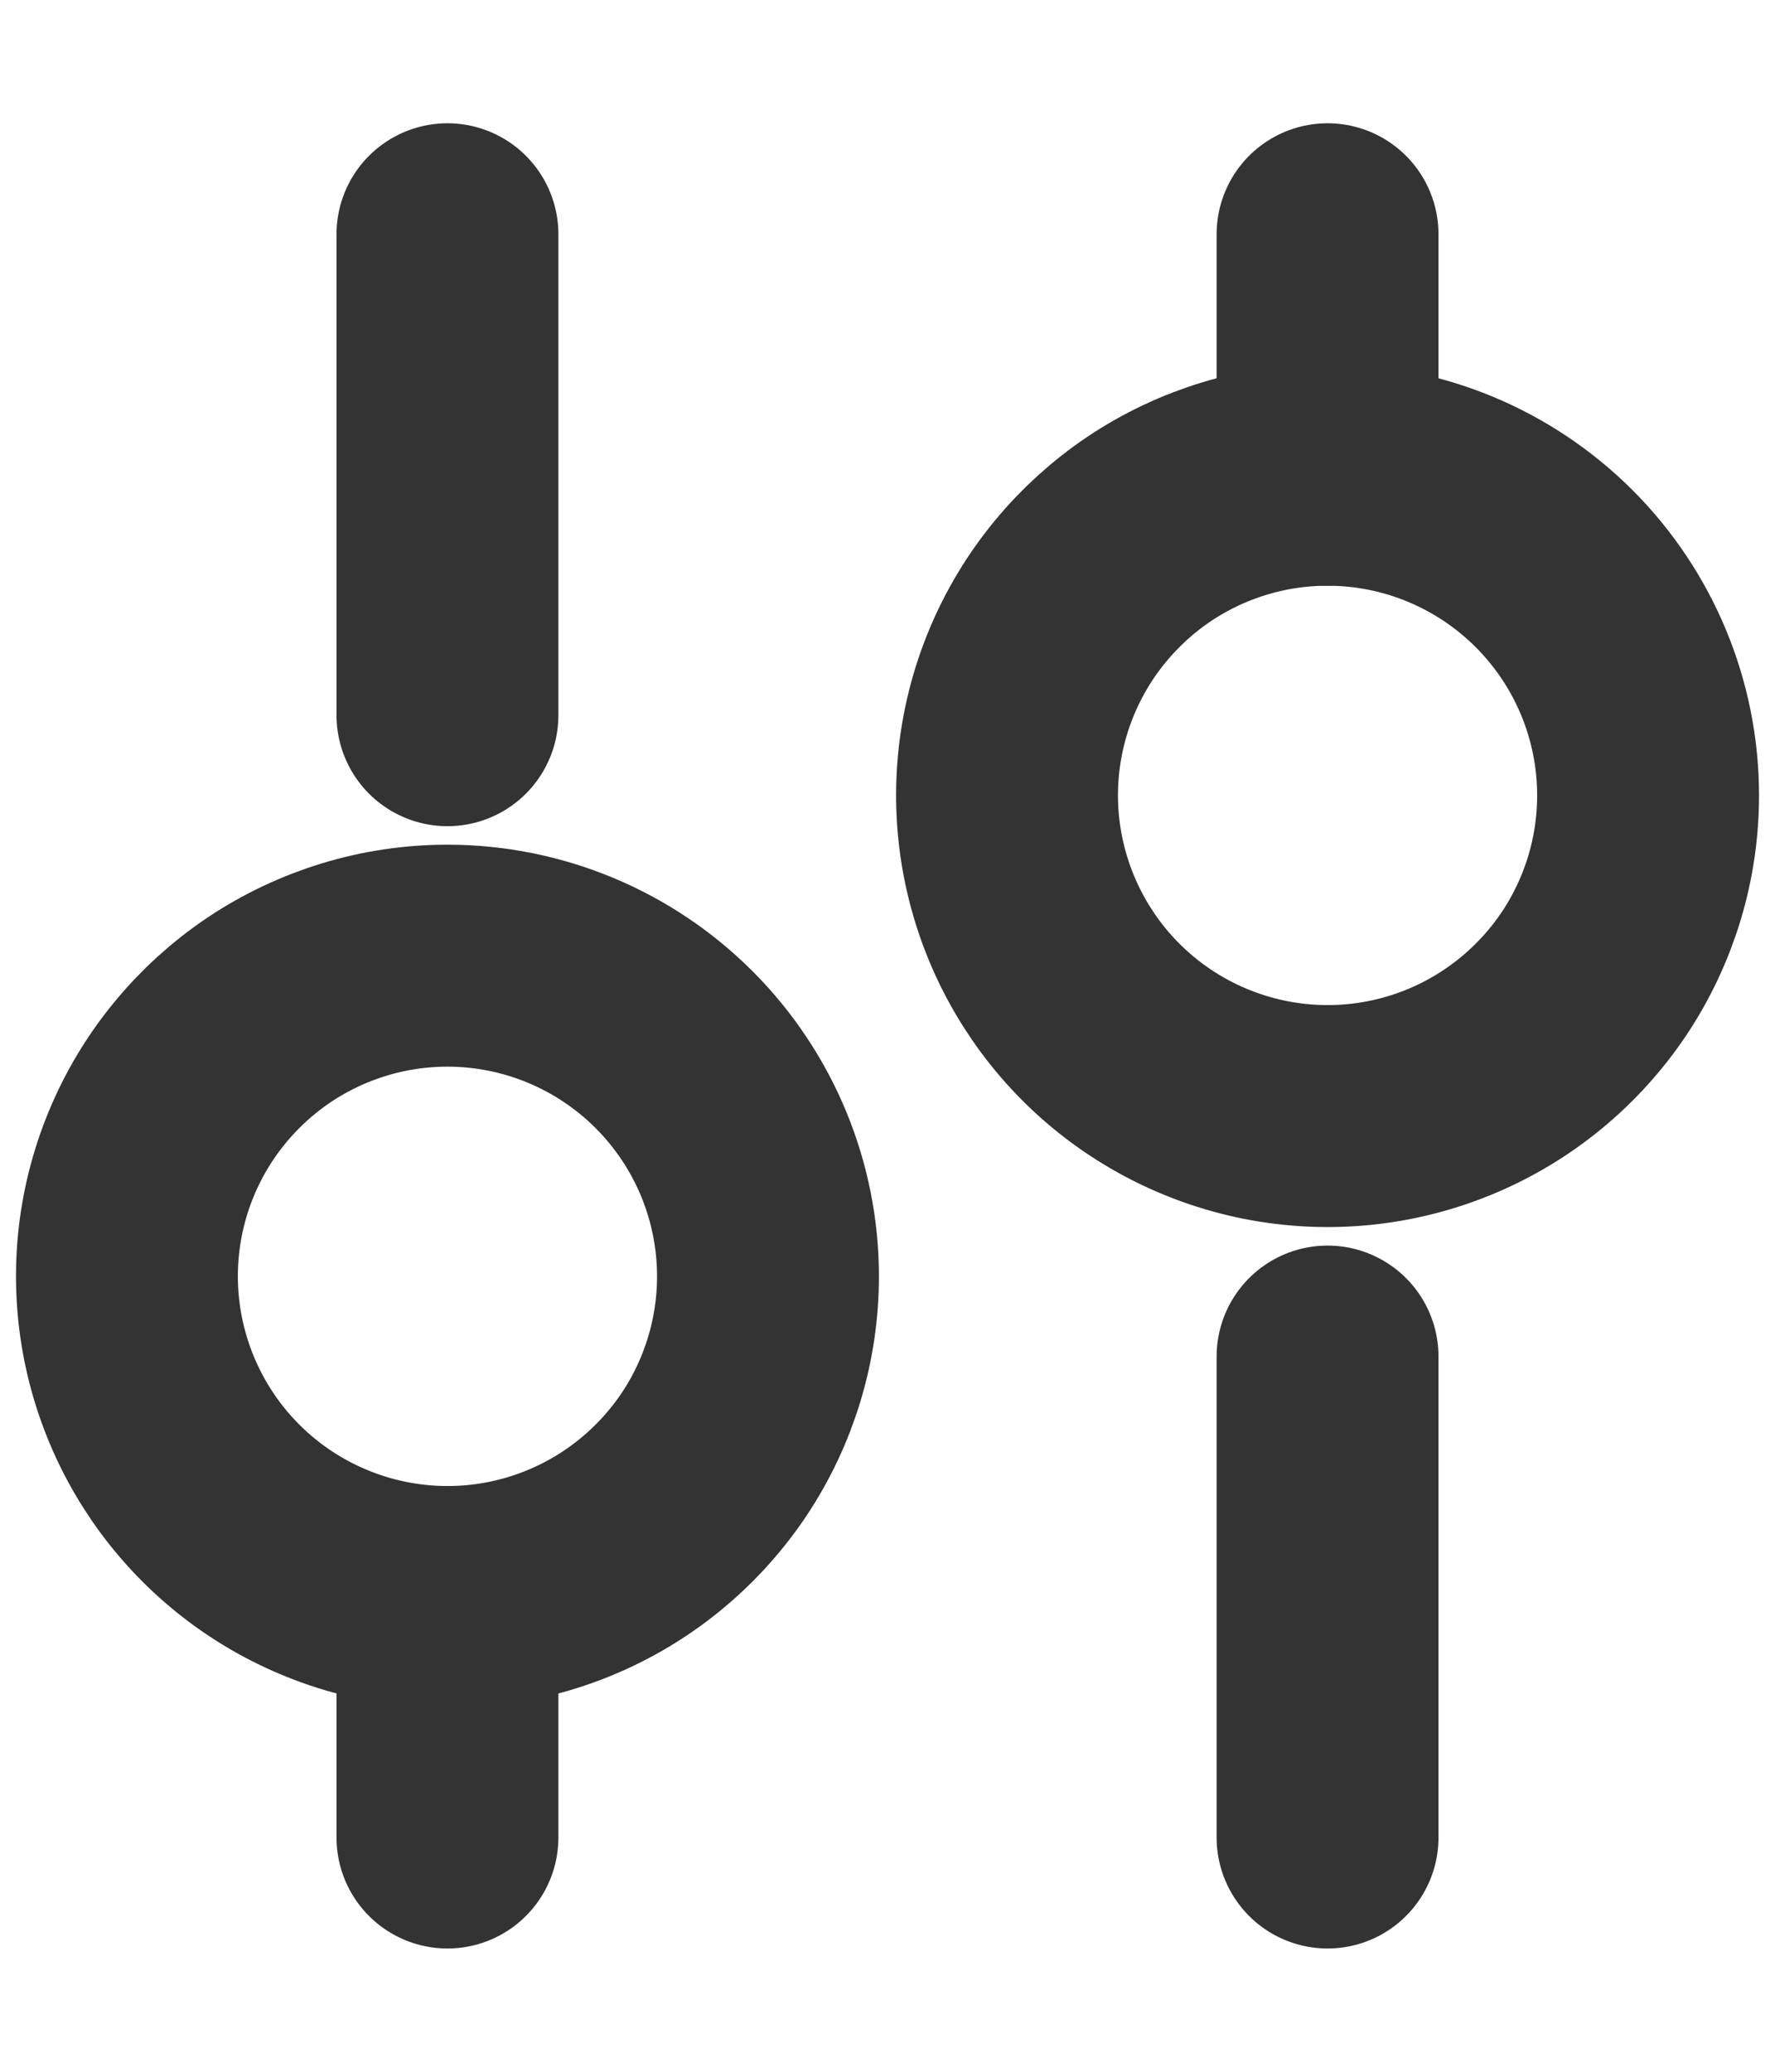<svg width="12" height="14" viewBox="0 0 12 14" fill="none" xmlns="http://www.w3.org/2000/svg">
<path d="M8.975 12.417V9.167" stroke="#333333" stroke-width="1.5" stroke-linecap="round" stroke-linejoin="round"/>
<path d="M8.975 3.208V1.583" stroke="#333333" stroke-width="1.5" stroke-linecap="round" stroke-linejoin="round"/>
<path d="M11.142 5.375C11.142 5.804 11.015 6.222 10.777 6.579C10.538 6.935 10.2 7.213 9.804 7.377C9.408 7.541 8.973 7.584 8.552 7.5C8.132 7.416 7.746 7.21 7.443 6.907C7.14 6.604 6.934 6.218 6.85 5.798C6.766 5.377 6.809 4.942 6.973 4.546C7.137 4.15 7.415 3.812 7.771 3.573C8.128 3.335 8.546 3.208 8.975 3.208C9.55 3.208 10.101 3.437 10.507 3.843C10.913 4.249 11.142 4.8 11.142 5.375Z" stroke="#333333" stroke-width="1.5" stroke-linecap="round" stroke-linejoin="round"/>
<path d="M3.025 12.417V10.792" stroke="#333333" stroke-width="1.5" stroke-linecap="round" stroke-linejoin="round"/>
<path d="M3.025 4.833V1.583" stroke="#333333" stroke-width="1.5" stroke-linecap="round" stroke-linejoin="round"/>
<path d="M5.192 8.625C5.192 9.054 5.065 9.472 4.827 9.829C4.588 10.185 4.25 10.463 3.854 10.627C3.458 10.791 3.023 10.834 2.602 10.75C2.182 10.666 1.796 10.46 1.493 10.157C1.19 9.854 0.984 9.468 0.9 9.048C0.816 8.627 0.859 8.192 1.023 7.796C1.187 7.4 1.465 7.062 1.821 6.823C2.178 6.585 2.596 6.458 3.025 6.458C3.6 6.458 4.151 6.687 4.557 7.093C4.963 7.499 5.192 8.05 5.192 8.625Z" stroke="#333333" stroke-width="1.5" stroke-linecap="round" stroke-linejoin="round"/>
</svg>
